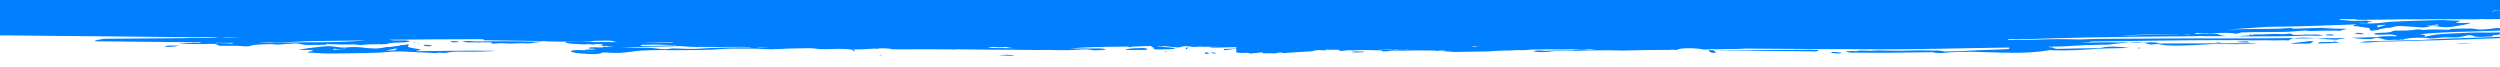 <?xml version="1.0" encoding="utf-8"?>
<!-- Generator: Adobe Illustrator 28.1.0, SVG Export Plug-In . SVG Version: 6.00 Build 0)  -->
<svg version="1.1" id="Ebene_1" xmlns="http://www.w3.org/2000/svg" xmlns:xlink="http://www.w3.org/1999/xlink" x="0px" y="0px"
	 viewBox="0 0 1920 51.5" style="enable-background:new 0 0 1920 51.5;" xml:space="preserve" fill="#007FFE">
<g>
	<path d="M1202.5,39.5C1201.5,39.5,1202.7,39.7,1202.5,39.5L1202.5,39.5z"/>
	<path d="M1417.1,39.8C1417.1,39.8,1417.1,39.8,1417.1,39.8C1417.2,39.8,1417.2,39.8,1417.1,39.8
		C1417.1,39.8,1417.1,39.8,1417.1,39.8z"/>
	<path d="M168.4,35.6C168,35.6,168.5,35.7,168.4,35.6L168.4,35.6z"/>
	<path d="M1761.4,29.6c5.7-0.1,11.5-0.1,17.2-0.2C1772.3,28.9,1765.8,28.5,1761.4,29.6z"/>
	<path d="M1417.2,39.8C1417.2,39.8,1417.2,39.8,1417.2,39.8C1417.2,39.8,1417.2,39.8,1417.2,39.8
		C1417.2,39.8,1417.2,39.8,1417.2,39.8z"/>
	<path d="M1796.7,29.9c0,0,0,0,0.4,0c0.4,0,3.9,0,3.7-0.3c-0.2-0.3-2.9-0.3-3.5-0.3c-6.3,0-12.5,0-18.7,0.1c4.9,0.4,9.6,0.9,13.2,1
		C1793.7,30.4,1795.4,30.8,1796.7,29.9z"/>
	<path d="M1485.4,39.4C1485.4,39.4,1485.4,39.4,1485.4,39.4C1485.4,39.4,1485.4,39.4,1485.4,39.4
		C1485.4,39.4,1485.4,39.4,1485.4,39.4C1485.4,39.4,1485.4,39.4,1485.4,39.4z"/>
	<path d="M1408.6,39.9c-1.1,0-3-0.1-2.1,0.5c0.9,0.6,4.5,0.6,5.7,0.6c1.2,0,2.3,0,1.8-0.4C1413.5,40.1,1409.7,40,1408.6,39.9z"/>
	<path d="M1045.1,39.6c-2.3-0.2-4.6-0.2-6.8,0.2c-0.5,0.1-0.1,0.3,0.2,0.3c1.9,0.3,5.2,0.1,6.7,0.1c1.5,0,2.9-0.2,2.5-0.5
		C1047.3,39.5,1045.9,39.6,1045.1,39.6z"/>
	<path d="M1775.5,31.6c-0.3,0-1.8-0.1-2.1,0c-4.9,0.7-9.9,1.1-14.7,1.8c-0.1,0-0.1,0-0.1,0c3.5,0.3,7.2,0.2,10.7,0.1
		c0.2,0,0.3,0,0.4,0c0,0,0,0,0.1,0c0,0,0,0,0,0s0,0,0,0c0,0,0,0,0,0c0,0,0,0,0,0c0,0,0,0,0,0c0,0,0,0,0,0c0,0,0,0,0,0c0,0,0,0,0,0
		c0,0,0,0,0,0c0.1,0,0,0,0,0c0,0,0,0,0,0h0c0,0,0,0-0.1,0c0,0,0,0,0,0c0,0,0.1,0,0.1,0c0,0,0,0,0.2,0c0.1,0,0.1,0,0.2,0
		c0.7-0.1,3.2,0.1,4.1-0.2c0.9-0.2,1.6-1.1,2.3-1.3C1777.6,31.8,1775.8,31.7,1775.5,31.6z"/>
	<path d="M1769.9,33.6C1769.9,33.6,1769.9,33.6,1769.9,33.6C1770,33.6,1770,33.6,1769.9,33.6z"/>
	<path d="M1644.1,36.8c-0.3-0.2-1.4-0.1-1.8-0.1c-0.4,0.1-0.8,0.2-0.6,0.3c0.1,0.1,1.5,0.1,1.9,0C1643.9,37.1,1644.5,37,1644.1,36.8
		z"/>
	<path d="M1796.1,32.6c-3.6-0.4-9-0.4-12.2-0.3c-3.2,0.1-2.9,0.1-3.7,1.1c5.3-0.1,10.4-0.2,15.6-0.4
		C1796,32.9,1796.4,32.7,1796.1,32.6z"/>
	<path d="M676.4,42.1c-2.3,0.3-0.3,0.5,0.8,0.4C677.4,42.6,676.8,42.1,676.4,42.1z"/>
	<path d="M307,34.6c0-0.1-0.7-0.1-0.7,0C306.3,34.7,307,34.7,307,34.6z"/>
	<path d="M362.7,38.9c-13.3,0-26.7,0.3-39.9,0.4c-1,0-2-0.1-2.7-0.1c-0.7-0.1-0.6-0.2-0.2-0.3c0.5-0.1,2-0.3,2.5-0.4
		c0.5-0.1,0.8-0.2,0.7-0.4c-0.1-0.2,0.1-0.1-0.6-0.2c-0.6-0.2-1.7-0.4-2.9-0.5c-1.2-0.2-3.5-0.6-4.8-0.9c-0.1,0-0.1,0-0.2-0.1
		c-0.1,0-0.4-0.1-0.5-0.2c-0.1-0.1-0.5-0.1-0.5-0.3c0-0.1-0.6-0.3-0.3-0.5c1.2-0.9,0.2-1.9-0.7-1.3c-0.1,0.1-0.2,0.1-0.2,0.2
		c-1.6,0.1-3.4,0.2-5,0.4c-0.3,0,0,0.3-0.1,0.3c-0.1,0,0,0,0,0c0,0,0,0,0,0c0,0,0,0,0,0c0,0-0.2,0-0.6,0.1c-1,0.2-5.5,0.8-6.6,0.9
		c-0.5,0.1-0.5,0.1-0.5,0.1c0,0-0.1,0-0.1,0c0,0-0.1,0-0.2,0c-0.4,0-1.4,0-2.1,0c-0.8,0-1.6,0.3-2.4,0.4c-2.4,0.5-5.3,0.9-8,0.7
		c-2.7-0.1-6-0.3-8.4-0.7c-4.2-0.6-10.5-0.4-13.2,0c-0.3,0.1-0.5,0.1-0.7,0.1c0.2,0,0.4-0.1,0.3-0.1c-0.1,0-0.1,0-0.1,0
		c0.2-0.1,0,0,0,0c0,0,0,0,0,0c-0.2,0-0.2,0-0.2,0c0,0-0.1,0-0.1,0c-0.1,0-0.1,0-0.3,0c-1.1,0.1-3.9-0.2-5.2-0.4
		c-5.1-0.9-8.5-0.7-13.7-0.1c-5.2,0.6-10.6,1.1-15.3,2.3c-0.1,0,0.1,0.1,0.2,0.1c2.1,0,5.9-0.1,7.6,0c1.7,0,2.1,0.2,3.1,0.4
		c0,0,0,0,0.1,0c0,0-0.1,0-0.2,0.1c-0.3,0.2-3,0.7-3.8,0.9c-0.7,0.1-0.5,0.6,0.2,0.6c5.4,0,8.9,0.7,14.7,0.7c9.3,0,20-0.2,29.8-0.4
		c5.5-0.1,10.5-0.2,16.1-0.8c5.6-0.5,10.7-0.5,16.9-0.1c6.2,0.4,13.7,0.6,20.1,1c0.8,0,1.3-0.5,2.4-0.4c1.1,0.1,4.3,0.4,5.3,0.2
		c5.4-1.2,9.4-1,15.1-0.9c7.4,0.1,15-0.1,22.4-0.5c-0.5,0-0.9-0.2-1.4-0.2C373.3,39,367.9,38.9,362.7,38.9z M264.2,36.7
		c0,0,0.1,0-0.1,0C264.1,36.8,264.2,36.8,264.2,36.7z M263.5,37.7c-1.2,0.1-4.4,0.4-5.4,0.4c-1,0.1-1.8,0.2-2.1,0.2
		c-0.3,0-0.1-0.4,0-0.5c0.8-0.7,2-0.1,3.8-0.1c1.7,0,4.1-0.1,5.8-0.5C265.2,37.6,264.7,37.6,263.5,37.7z M305.2,36.5
		C305.2,36.5,305.2,36.6,305.2,36.5C305.1,36.5,305.2,36.5,305.2,36.5z M304.3,37.2c1.7,1.9-5.3,1.6-8.2,1.6c3-0.4,5.7-1.2,8.6-1.7
		c0.7-0.1,0.9-0.3,0.8-0.4c0,0-0.1-0.1-0.1-0.1c0,0,0,0,0,0C306.1,36.9,305.1,37,304.3,37.2z M312.3,34.3
		C312.3,34.3,312.3,34.3,312.3,34.3C312.3,34.3,312.3,34.3,312.3,34.3C312.3,34.3,312.3,34.3,312.3,34.3
		C312.3,34.3,312.3,34.3,312.3,34.3z M312.3,34.3C312.3,34.3,312.3,34.3,312.3,34.3C312.3,34.3,312.3,34.3,312.3,34.3
		C312.3,34.3,312.3,34.3,312.3,34.3C312.3,34.3,312.3,34.3,312.3,34.3z"/>
	<path d="M320.2,32.3c0,0,0.2,0.1,0.2,0C320.3,32.3,320.2,32.3,320.2,32.3z"/>
	<path d="M319.8,32.3c-0.8-0.1-2.2,0.2-2.5,0.3c-0.1,0-0.1,0-0.1,0.1c0,0,0,0,0,0c-0.6,0-2,0.3-2.2,0.3c-0.2,0.1-0.2,0.1,0.1,0
		c0.3,0,1.7-0.3,2.3-0.3C318,32.6,319.4,32.4,319.8,32.3c0.2,0,0.3,0,0.3,0c0,0,0,0,0,0C320.2,32.3,319.8,32.3,319.8,32.3
		C319.8,32.3,319.9,32.3,319.8,32.3C319.9,32.3,319.9,32.3,319.8,32.3z"/>
	<path d="M307.2,34.7C307.2,34.7,307.2,34.7,307.2,34.7C307.3,34.6,307.3,34.6,307.2,34.7C307.2,34.6,307.1,34.6,307.2,34.7
		C307.1,34.6,307.1,34.7,307.2,34.7C307.2,34.7,307.2,34.7,307.2,34.7z"/>
	<path d="M126.9,35.4c-1.6,0.4,2,0.7,3,0.6c2.5-0.1,5.2-0.3,7.4-0.9C133.9,35,129.9,34.7,126.9,35.4z"/>
	<path d="M1795,31.6c0.1-0.1-1.1-0.2-1.4-0.2c-0.3-0.1-1.6-0.2-1.7,0.1c0,0.3,0.9,0.2,1.3,0.3C1793.6,31.8,1794.9,31.7,1795,31.6z"
		/>
	<path d="M434.5,33.6c0.5,0,0.5-0.1,0.4-0.1C434.9,33.4,434,33.5,434.5,33.6z"/>
	<path d="M320.7,32.3c0-0.1-0.3-0.1-0.3-0.1C320.4,32.4,320.7,32.4,320.7,32.3z"/>
	<path d="M894.9,39.5c-0.3,0-0.6,0.5-0.3,0.4C896.3,39.9,897,39.6,894.9,39.5z"/>
	<path d="M911.4,38c0.4-0.6,0.8-1.2,1.2-1.8C910.7,36.7,910,37.2,911.4,38z"/>
	<path d="M925.4,40.8c0,0.2,0.1,0.6,0.7,0.6c0.6,0.1,2.2-0.1,2.4-0.4c0.2-0.4-1.5-0.8-2.2-0.8C925.6,40.2,925.4,40.6,925.4,40.8z"/>
	<path d="M435.3,33.4C435.3,33.4,435.3,33.4,435.3,33.4C435.2,33.4,435.2,33.4,435.3,33.4c-0.1,0-0.1,0-0.1,0c0,0,0,0,0,0
		c0,0-0.1,0-0.1,0C435.1,33.5,435.3,33.5,435.3,33.4C435.3,33.4,435.3,33.4,435.3,33.4C435.3,33.4,435.3,33.4,435.3,33.4
		C435.3,33.4,435.3,33.4,435.3,33.4z"/>
	<path d="M330.1,35.5c1.3,0,2.2-0.3,0.8-0.7c-1.4-0.4-3.9-0.3-5.6-0.4c0.4,0.3-0.1,0.5,0.7,0.8C327,35.5,328.8,35.5,330.1,35.5z"/>
	<path d="M320.8,32.5c0.2,0.3,0.5,2.3,1.4,1.7C320.6,33.9,321.8,32.9,320.8,32.5C320.7,32.3,320.8,32.4,320.8,32.5z"/>
	<path d="M931.3,40.3c-0.4,0-0.4,0.1-0.7,0.1c-0.3,0-0.6,0-0.8,0c-0.2,0-0.9-0.1-0.9-0.1c0,0.1,0.7,0.2,1,0.3
		c0.3,0.1,1.6,0.2,1.7,0.2c0.1,0-0.7,0.1-0.2,0.2c0.5,0.1,1.5,0.2,1.7,0.1c0.2-0.1,0.8-0.5,0.7-0.5
		C933.6,40.6,931.7,40.3,931.3,40.3z"/>
	<path d="M352.6,31.8c-1.6,0.1-4-0.5-5.5-0.2c-1.7,0.3-0.7,0.8,1,0.9C349.8,32.5,351.6,32.6,352.6,31.8z"/>
	<path d="M1071.1,39.4c0,0,2,0.1,2,0.1C1073.2,39.4,1071.1,39.3,1071.1,39.4z"/>
	<path d="M1287.7,38.6c0,0.1,0.5-0.1,0.4-0.1C1288,38.4,1287.8,38.5,1287.7,38.6z"/>
	<path d="M1635.1,32.8c0.8,0,1.4,0,2.2,0.1c2.8,0.1,5.7,0.1,8.6,0C1642.2,32.4,1638.8,32.5,1635.1,32.8z"/>
	<path d="M1618.4,34.7c-0.1,0,0.5,0,0.1,0C1618.4,34.7,1618.4,34.7,1618.4,34.7z"/>
	<path d="M462.1,36.3c0,0-1.2,0-1.2,0C460.9,36.3,462.1,36.3,462.1,36.3z"/>
	<path d="M1649.6,32.6c-1.1,0.1-2.6,0.1-3.7,0.2c1.9,0.3,3.2,0.6,4.8,1.2c0.1,0-0.4,0.1,1,0.2c1.4,0.1,4.1-0.7,6.9-0.2
		c0.2,0,0.3,0,0.3,0c0.3,0.1,0.7,0.2,1.1,0.3c5.8,1.3,23.8,0.6,34.3-0.2c8.6-0.7,20.9,0.1,30.1-0.3c3.1-0.1,6.3,0,9.1-0.6
		c-25.1,0.1-50.3,0.1-75.4,0.2C1655.5,32.3,1653.3,32.4,1649.6,32.6z"/>
	<path d="M1315.7,38.5C1315.7,38.5,1315.7,38.5,1315.7,38.5c-0.9-0.1-2.8-0.1-3.2,0c-0.4,0.1-0.1,0-0.1,0c-0.3,0.7,1.3,2,3.1,2.1
		C1319.7,40.7,1316.8,39.3,1315.7,38.5z"/>
	<path d="M1617.8,34.7C1617.8,34.7,1617.8,34.7,1617.8,34.7C1618.3,34.7,1618.1,34.7,1617.8,34.7z"/>
	<path d="M1617.7,34.7C1617.7,34.7,1617.7,34.7,1617.7,34.7C1617.7,34.7,1617.7,34.7,1617.7,34.7
		C1617.7,34.7,1617.7,34.7,1617.7,34.7z"/>
	<path d="M1704,26.9C1704,26.9,1704,26.9,1704,26.9c0.1,0,0.1,0,0.1,0c0,0,0.1,0,0,0C1704.1,26.8,1704,26.9,1704,26.9
		C1704,26.9,1704,26.9,1704,26.9C1704,26.9,1704,26.9,1704,26.9C1703.9,26.9,1704,26.9,1704,26.9z"/>
	<path d="M1704.3,26.8c0.2,0,0.8-0.1,0.3-0.1C1704,26.7,1704.1,26.8,1704.3,26.8z"/>
	<path d="M368.9,31.8c-2,0-5.2,0-6.9-0.2c-3.1-0.3-4.3-0.1-7.1,0.2c3.4,0.9,5.7,0.8,9.7,0.7c1.2,0,3.4,0.3,4.8,0c0,0,0,0,0.1,0
		c0,0,0.1,0,0.7,0c1.4,0.1,5.2,0,6.9,0c0.8,0,0.3,1,1,1c1.5,0.1,3.6-0.2,5.1-0.3c0,0,0,0,0,0c0,0,0.1,0,0.1,0c0.3,0,0.8,0,1.2,0
		c0.4,0,0.9,0,1.3,0c5,0.4,9.5,0.2,14.6,0c3.4-0.1,6.9,0.6,9.8-0.5c0.1,0,0.1,0,0.3,0c0,0,0,0,0,0c-0.1,0-0.7,0.1,1.4-0.1
		c1-0.1,4.7-0.4,6-0.6c-0.8,0-1.8,0-2.7,0C400,31.8,384.5,31.5,368.9,31.8z"/>
	<path d="M369.5,32.5C369.5,32.5,369.5,32.5,369.5,32.5C369.7,32.5,369.6,32.5,369.5,32.5z"/>
	<path d="M1720.6,31.9c-1.8,0.1-4.2,0.1-0.7,0.5c1.7,0.2,5.2,0.2,7.2,0.2C1727.5,31.3,1722.4,31.8,1720.6,31.9z"/>
	<path d="M1704.4,32.6c0.5,0,1.4-0.1,1.3-0.2c-0.1-0.1-1.5-0.1-2-0.1c-0.5,0-2.1,0-1.4,0.2C1703,32.8,1703.9,32.6,1704.4,32.6z"/>
	<path d="M1786.2,27.1c1.9,0.1,3.9,0.2,5.9,0.2c0.8-0.7-0.6-0.8-2.2-0.9C1788.2,26.3,1786.5,26.2,1786.2,27.1z"/>
	<path d="M1391.6,38.3c-0.9,0-1.4-0.1-2.3-0.1c-11.2,0-21.6,0.1-33,0.2c-11.4,0.1-23.8,0-35.4,0c-0.5,0-1,0.1-1.4,0.1
		c5.5,0.1,11.2,0.2,16.6,0.3c0.5,0,0.4,0,0.8,0c0,0,0,0,0,0c0,0,0,0,0,0c0,0,0,0,0,0c0,0,0,0,0,0c0,0,0,0,0,0c0,0,0,0,0,0
		c0,0,0,0,0,0c0,0,0,0,0,0c0,0,0,0,0.1,0c0.1,0,0.1,0,0.3,0c17.4,0.3,35.9,0.5,53,0.6c3,0,4.7,0.4,6.2-0.5
		C1398,38.2,1392.5,38.3,1391.6,38.3z"/>
	<path d="M1819.7,25.4c0,0-0.2,0-0.2,0c0,0,0,0,0,0C1819.6,25.4,1819.7,25.4,1819.7,25.4z"/>
	<path d="M1920,26.4v-1.5c-4.9,0.1-9.8,0.2-14.6,0.1c-6.3-0.1-11.4,0.2-17.5,0.5c-9.1,0.4-17.4,0.5-25.2,2.7c-0.1,0-0.3,0-0.4,0
		c-0.1,0-0.3-0.2-0.4-0.2c0,0,0,0,0,0c0-0.1,0,0.1,0.1-0.1c0.1-0.1,0,0.3,0.6-0.3c0.5-0.6-2.5-1.3-4.6-1.3
		c8.7-0.9,17.5-1.4,26.4-1.7c11.9-0.4,23.7-0.6,35.6-1.1v-1.9c-2.9-0.2-4.7,0.1-7.8,0.6c0,0,0,0,0,0c0,0-0.1,0-0.1,0
		c-0.4,0,0.9-0.1-0.7,0.1c-1.7,0.2-7,0.6-9,0.2c-3.4-0.7-5.7-0.7-9.3-0.6c-3.6,0.1-6.7,0.1-10.4,0.3c-3.7,0.1,2.5,0.7-3.4,0.6
		c-5.9-0.2-12.3-0.3-18.2,0.2c0,0,0.5,0.1,0,0c-0.5-0.1-4.3-0.6-5-0.4c-4.2,0.9-10.7,0.9-14.3,0.9c-3.6,0-3.4,0-5,0.8
		c-0.2,0.1,0.1,0,0.1,0c-2.8,0.8-5.5,0.8-8.7,0.9c-0.9,0-2.3,0.1-3.1,0.2c-3.9,0.9-0.6,1.3,3,1.3c3.6,0,11.2-0.9,12.9,1.2
		c-4.1-0.3-8-0.2-12,0.1c-1.5,0.1-3,0.5-4.6,0.5c-6.2,0.1-12.4,0.4-18.6,0.5c5.1,0.7,9.5,1,15.1,1c0.7,0,3.3-0.9,4-1
		c0.2,0,0.2,0,0.2,0c0.1,0,0.2,0,0.4,0c1.2,0.1,2.7,0.4,3.9,0.8c2.7,1,5.8,1.1,9.2,0.7c0,0,0,0,0,0c0,0,0,0,0,0c0,0,0,0,0,0
		c0,0,0,0,0,0c0,0,0,0,0,0c0,0,0,0,0,0c0,0,0,0,0,0c0,0,0,0,0,0c0,0,0,0,0,0c0,0,0.1,0,0.3,0c0.8,0,3.9,0.3,4.6-0.1
		c0.2-0.1,0.1,0,0.1,0c0.1,0-0.1,0,0.3,0c0.4,0,1.3,0.2,1.9,0c0.6-0.3-0.1-0.2,1.8-0.6c4.6-1,13.5-1.3,19-0.2c0.2,0,0.2-0.1,0.3-0.1
		c0,0,0,0,0,0c0.1,0,0,0,0.1,0c0.1,0,0.2,0,0.4,0c3,0,6.3-0.6,9.1-0.8c3.4-0.2,7.5,0.2,10.7,0c3.1-0.2,5.7-1.2,7.9-1.6
		c2.3-0.3,1.8,0.1,3.7,0.2c2,1.4,7.9,1,10.6,0.9c2.8-0.1,6.1-0.1,4.9-1.2c0,0,0,0-0.1,0c0.1,0,0.3,0,0.7,0c1.6-0.1-3.3,0.2,3.2-0.2
		C1918.9,26.5,1919.4,26.4,1920,26.4z"/>
	<path d="M1856.5,28.1C1856.5,28.1,1856.6,28.1,1856.5,28.1C1856.6,28.1,1856.6,28.1,1856.5,28.1
		C1856.6,28.1,1856.6,28.1,1856.5,28.1z"/>
	<path d="M1815.7,26.3c-0.8-0.3-0.6-0.5-1.7-0.8c-1.1-0.2-2.8-0.3-4.3-0.2c-1.5,0.1-1.5,0.4,0.2,0.7
		C1811.4,26.3,1813.8,26.2,1815.7,26.3z"/>
	<path d="M1886,33.9c4.1-0.2,8.3-0.5,12.4-0.7C1894,33.1,1890.1,33.2,1886,33.9z"/>
	<path d="M1838.6,30.4C1838.6,30.4,1838.7,30.4,1838.6,30.4C1838.7,30.4,1838.9,30.5,1838.6,30.4
		C1838.7,30.4,1838.7,30.4,1838.6,30.4C1838.7,30.4,1838.7,30.4,1838.6,30.4C1838.7,30.4,1838.7,30.4,1838.6,30.4
		C1838.7,30.4,1838.7,30.4,1838.6,30.4C1838.6,30.4,1838.6,30.4,1838.6,30.4z"/>
	<path d="M1920,28.3c-10.9,0.3-21.7,0.7-32.6,1.1c-9.1,0.4-17.7,0.5-26.6,1.3c-1.6,0.1-3.5,0.1-5.1,0.1c-11,0.2-22.5,0.5-33.3,0.8
		c-4.3,0.1-6.5,0.1-10.1,1c4.3,0,8,0.2,12.2-0.4c2-0.3,4.7-0.3,6.9-0.3c8.3,0,20.4-0.5,27.4-0.7c2.4-0.1,2.5-0.1,2.7-0.1
		c0,0-0.1,0-0.1,0c-0.1,0,0.5,0,0.5,0c0,0,0,0-0.1,0c0.1,0,0.1,0,0.2,0c4.4,0,9.3-0.2,14-0.3c15-0.4,28.9-1,44-1.5V28.3z"/>
	<path d="M1846,30.3c0,0,0.4-0.2,0.3-0.2C1846.2,30.2,1846,30.3,1846,30.3z"/>
	<path d="M1819.9,25.4C1819.8,25.4,1819.8,25.4,1819.9,25.4C1819.8,25.4,1819.8,25.4,1819.9,25.4z"/>
	<path d="M1819.4,25.5c0,0,0.4-0.1,0.4-0.1c0,0-0.1,0-0.1,0C1819.5,25.4,1819.4,25.5,1819.4,25.5
		C1819.3,25.5,1819.4,25.5,1819.4,25.5z"/>
	<path d="M1819.4,25.5C1819.4,25.5,1819.4,25.5,1819.4,25.5C1819.4,25.5,1819.4,25.5,1819.4,25.5
		C1819.4,25.5,1819.4,25.5,1819.4,25.5z"/>
	<path d="M1727.4,27.2c-2.5,0.1-6.8,0.5-9.6,0.7c2.3,0,4.7,0,7.1,0c15.3,0.1,30.4,0.1,45.7-0.5c2-0.1,5.2-0.1,6.9,0
		c3,0.2,4,0.1,6.6-0.3c-3.6-0.7-6.2-0.7-10.2-0.5c-1.3,0.1-3.5-0.4-4.8,0.1c0,0,0,0-0.2,0c-0.2,0,0.7,0-0.6,0
		c-1.3,0-5.3,0.2-6.7,0.1c-1.4-0.1-1.2-0.9-2.5-1c-1.3-0.1-3.2,0.3-4.5,0.4c-0.1,0,0,0,0,0c0,0-0.1,0-0.1,0c-0.3,0-0.8,0-1.2,0
		c-0.4,0-0.9,0.1-1.3,0c-4.8-0.3-9.2-0.1-14,0.2c-3,0.2-6-0.4-8.5,0.5c-0.6-0.2-1.2-0.5-1.8-0.7c0.3,0.2,0.1,0.6,0.1,0.9
		C1727.6,27.2,1727.5,27.2,1727.4,27.2z"/>
	<path d="M1717.7,28c-2.7,0-5.4,0-8.1,0C1712.4,28.2,1715,28.1,1717.7,28z"/>
	<path d="M1865.9,20.5C1865.9,20.5,1865.9,20.5,1865.9,20.5C1865.8,20.6,1866,20.6,1865.9,20.5z"/>
	<path d="M1819,25.5c0.1,0,0.5-0.1,0.5-0.1C1819.5,25.4,1819.1,25.4,1819,25.5C1819,25.5,1818.9,25.5,1819,25.5z"/>
	<path d="M1819.5,25.5C1819.5,25.5,1819.5,25.5,1819.5,25.5C1819.5,25.5,1819.5,25.5,1819.5,25.5c0.4-0.1,1.6-0.3,1.8-0.4
		c0.2-0.1,0.1,0,0,0c-0.2,0-1.4,0.2-1.4,0.3c0.1,0.1,0,0,0,0c0,0,0,0,0,0c0,0,0,0,0,0c0,0,0,0,0,0c0,0,0,0,0,0c0,0-0.1,0-0.1,0
		c0,0,0.1,0,0.1,0C1819.7,25.4,1819.5,25.5,1819.5,25.5C1819.4,25.5,1819.4,25.5,1819.5,25.5C1819.4,25.5,1819.4,25.5,1819.5,25.5
		c-0.1,0-0.3,0.1-0.4,0.1c0,0,0.3-0.1,0.2,0c-0.1,0-0.1,0-0.3,0.1c-0.3,0.1,0.3-0.1-0.5,0.1C1817.7,25.9,1818.5,25.7,1819.5,25.5z"
		/>
	<path d="M1827.9,23.5c-0.1-0.1-0.8-0.1-0.8,0C1827.1,23.5,1827.9,23.6,1827.9,23.5z"/>
	<path d="M1826.8,23.4C1826.8,23.4,1826.8,23.4,1826.8,23.4C1826.8,23.4,1826.8,23.4,1826.8,23.4
		C1826.8,23.4,1826.8,23.4,1826.8,23.4C1826.8,23.4,1826.8,23.4,1826.8,23.4C1826.8,23.4,1826.8,23.4,1826.8,23.4c0,0,0.1,0,0.1,0
		C1827,23.4,1826.9,23.4,1826.8,23.4C1826.9,23.4,1826.9,23.4,1826.8,23.4C1826.9,23.4,1826.9,23.4,1826.8,23.4
		C1826.9,23.4,1826.8,23.4,1826.8,23.4z"/>
	<polygon points="1704,25.8 1703.4,26 1704.6,26.3 	"/>
	<path d="M1618.4,34.7c0.1,0,0.2,0,0.2,0C1618.5,34.7,1618.4,34.7,1618.4,34.7C1617.7,34.7,1618.1,34.7,1618.4,34.7z"/>
	<path d="M219.9,34.2C219.9,34.2,219.9,34.2,219.9,34.2C219.9,34.2,219.9,34.2,219.9,34.2C219.9,34.2,219.9,34.2,219.9,34.2z"/>
	<polygon points="1485.4,39.4 1485.4,39.4 1485.4,39.4 	"/>
	<path d="M1916.5,7.9c1.2,0,2.3-0.1,3.5-0.1V0H0v27.2c0.6,0,1.1,0,1.6,0c1.9,0,3.2,0,4.5,0c1.3,0,1.5,0,2.4,0c3.1,0,4.9,0.1,8.3,0.1
		c3.4,0,8.1,0.1,11.9,0.1c2,0,4.1,0,6.2,0.1c30.6,0.2,61.3,0.6,91.9,0.9c4.8,0,9.8,0.1,14.6,0.1c1.5,0,3.4,0,4.6,0
		c1.2,0,1.3,0,2.4,0c1,0,2.2,0,3.3,0c4,0,7.9,0,11.9,0c-1.1,0.1-0.4,0.3,0,0.3c0.5,0-0.1-0.2,0.3-0.3c0.4,0,0.8,0,1.5,0
		c0.7,0,1.7-0.1,2.6-0.1c4.6,0.1,9.4,0.3,14.1,0.2c1.5,0,3.1,0,4.6,0c-3.2,0.1-6.5,0.2-9.6,0.2c-0.9,0-1.7,0-2.4,0
		c-0.7,0-0.5,0.1-1.3,0c-0.7-0.1-1.5-0.2-2.5-0.3c-1-0.2-5.2,0-5.2,0.3c0,0,0,0.1,0,0.1c-0.2,0,0,0-0.3,0c-0.3,0-0.8,0.1-1.3,0.1
		c-2.4,0-4.7,0.1-7.3,0.1c-5,0-10.2-0.2-15.1,0.2c-20.7,0.2-41.4,0.4-62.1,0.5c-2.5,0.7-5.7,0.6-7.2,1.9c27.2,0.3,54.2,0.6,81.5,0.8
		c0.7,0.9-1,0.5-4.3,0.4c-1.8,0-9.5,0.2-12.2,0.6c9,0.4,18.4,0.4,27.5,0.2c0,0,0,0,0,0c0,0,0,0,0.1,0c0.2,0.1-0.3-0.1,0.4,0.1
		c0.7,0.2,2.4,1,3,1.3c0.1,0,0.1,0.1,0.1,0.1c0.2,0,0.6,0,1.4,0c2.7,0.1,8.9-0.2,12.5,0c3.6,0.1,7.1,1,10.4-0.1c0,0,0,0,0,0
		c-0.1,0.1,0.4,0,0.2-0.1c-0.1,0-0.1,0-0.1,0c0.1,0,0.1-0.1,1-0.3c3.3-0.6,8.6-0.6,12.8-0.8c0.1,0,2.8,0,3,0
		c3.2,0.7,7.8,0.1,10.1-0.2c0.2,0,0.3,0,0.4,0c-0.2,0-0.3,0,0,0c0.3,0,0,0,0,0c0,0,0,0,0,0c0,0,0,0,0.1,0c0.4,0-1,0.1,0.7,0
		c1.7-0.2,7.5-0.6,9.4,0c3.1,1,5.4,0.8,8.7,0.8c3.3,0,7.7,0,10.5-0.1c4.4-0.2-3.6-0.9,3.5-0.5c7.1,0.3,12.7,0.4,19.6,0.2
		c0,0,0,0,0,0c0.6,0.1,3.8,0.6,4.5,0.5c4.6-0.7,11.5-0.6,15.4-0.6c3.9,0,3.6,0,6-0.7c0.2-0.1-0.1,0,0,0c3.3-0.6,6.3-0.6,9.8-0.7
		c1,0,2.4,0,3.4-0.2c4.8-0.7,3.3-1.1-1.3-1.4c-2.9-0.1-8.6,0.4-11.4-0.5c22.4-0.2,45-0.4,67.4-0.4c1.6,0,3.4,0,4.9,0.1
		c0.6,0-0.2,0.6,0.1,0.7c16.2,0.2,32.5,0.5,48.8,0.7c-0.6,0-1.1,0.1-1.7,0.2c4.8,0.1,9.9,0.1,14.7,0.2c-0.2,0-0.3-0.2-0.6-0.2
		c7,0.1,14,0.2,20.9,0.2c0.7-0.8,5.3-0.7,7.5-0.7c2.1,0,5.9-0.3,8.1,0c1.8,0.2,3,0.9,4.8,1.1c-6.6-0.1-13.3-0.2-19.8-0.1
		c-0.8,0-1.9,0-2.4,0c-0.1,0-0.1,0-0.2,0c-3-0.3-5.7-0.3-8.8-0.3c-3.1,0-6.4,0-9.6,0c0.9,0,1.4,0.7,1.7,0.8c0.3,0.1,0.1,0,0.3,0
		c0.1,0,0,0,0.1,0c0.2,0.1,0.2,0.3,0.4,0.3c1.4,0.5,7.3,0.7,8,0.7c0.2,0,0.4,0,0.5,0c0,0,0,0,0,0c0,0,0,0,0,0c0.1,0,0.1,0,0.1,0
		c2.1,0.5,6.3,0.2,7.7,0.1c0.1,0,0.1,0,0.2,0c0,0,0.1,0,0.2,0c0.1,0,0,0,0,0c1.9,0.2,3.6,0.5,5.3-0.1c0.1,0,0,0,0,0c0,0,0,0,0,0
		c0,0,0,0,0,0c0,0,0,0,0,0c0,0,0.1,0,0.2,0c0.4,0,1.7,0,2.1,0c0.1,0,0.1,0,0.2,0c0,0,0,0,0.2,0c0.5,0.1,2.2,0.3,2.7,0.3
		c0.1,0,0.2,0,0.2,0c0,0-0.1,0-0.1,0c0,0,0,0,0,0c0,0,0,0,0,0c0,0,0,0-0.2,0.1c-0.4,0.2-1.9,0.8,0,0.8c-1.8,0.1-3.6,0.1-5.3,0.1
		c4.9,0.1,9.7,0.2,14.6,0.6c-2.1-0.1-3.9-0.2-6,0.1c2.1,0.1,4.2,0.1,6.3,0.3c-3.3,0-6.7-0.2-9.9-0.2c0.9,0,1,0.4-0.4,0.5
		c-1.4,0.1-4.2-0.1-5.9-0.1c-1.7,0-3.8,0-4.2,0.7c-0.2,0.3,1.3,0.4,1.9,0.4c0.6,0,4.6,0.1,2.4,0.5c-2.1,0.3-6.8-0.1-7.3,0.6
		c0,0,0,0,0,0.1c-0.2,0.1-0.2,0-0.6,0c-2.2-0.1-5.8-0.3-7.8,0c-2,0.3-3.7,0.7-1.3,1.4c3.7,1,7.5,1.2,12.5,1.4
		c2.9,0.1,7.8,0.5,10.2-0.9c0.6-0.4,3-0.2,4.1-0.1c6.7,0.4,11.9,0.4,18.5-0.7c4.8-0.8,10.9-1.1,16.1-1.2c5.2-0.1,9.8,0,14.8,0
		c14.5,0,28.1,0.1,42.6-1.1c1.5-0.1,4.2-0.1,6.4-0.1c8.1,0,16.6-0.1,24.8,0.5c2,0.1,4.3,0,6.2-0.1c7.8-0.4,16.9-0.6,24.3-0.7
		c5.4-0.1,8.2,0.8,13.1,0.8c5,0,9.9-0.5,15-0.2c1.7,0.1,3.8,0.1,5.3,0.4c1.4,0.2,1.8,1.2,3,1.5c0.5-0.8-0.4-1.1-2-1.5
		c5.3,0,10.6-0.2,15.8-0.6c0.9-0.1,1.8-0.1,2.4-0.1c0.6,0,0.5,0.3,1,0.3c0.5,0,0.5-0.4,1-0.4c3.1-0.2,6.8,0,10,0.2
		c-0.5,0-1.1,0-1.6,0c1.1,0.4,3,0.5,5.3,0.5c14.1-0.2,27.8,0,41.6,0c0.7,0.1,1.4,0.1,2,0.1c2.1,0.1,2.3,0.1,2-0.1c1.7,0,3.4,0,5.1,0
		c6.4,0,12.6,0.1,18.9,0.2c3.3,0.1,6.7,0.1,10.4,0.1c0.6,0,1.2,0,1.8,0c2.8,0,5.6,0,8.4,0c5.7,0,11.6,0.1,17.2,0.2
		c3.3,0,6.6,0,10-0.1c7.8,0.3,15.8,0.4,24.6-0.3c2.9-0.2,5.5-0.2,7,0.2c3.2,0.9,7.8,0.1,12,0c-1-1.1-5.2-1.1-9.7-1
		c-6.2,0.1-12.2,0-18.3,0c13.7-1.1,27.4-1.3,41.6-1.4c1.4,0,2.9,0,4.3,0c-0.3,0.1-0.6,0.2-1,0.3c0.7,0,1.5,0.1,2,0.1
		c0.6-0.1,1.3-0.3,1.3-0.4c3.3-0.1,6.6-0.2,9.9-0.4c1.8-0.1,3.8,0,5.4-0.1c0.4,0-1.1,0.3-0.8,0.3c0.2,0,0.5,0,0.8,0
		c-0.7,0.2-1,0.4-0.3,0.5c2.9,0.4,0.6,1.4,2.6,1.8c1.6,0,3.1,0,4.7,0c0,0,0,0,0,0c0,0,0,0,0,0c3.8-0.1,7.6,0.2,11.2-0.7l-0.1,0
		c-3.2-1.1-11-0.9-14.4-1.9c0.9,0,2,0,2.5,0.1c0.7,0.1,1,0.3,1.3,0.3c0.4,0,0.2-0.3,0.5-0.3c2.4,0.1,5.8,0.4,7.9,0.7
		c2.1,0.3,4.7,0.5,6.1,0c2.5-1,5.4-0.7,7.9-0.3c2.5,0.4,2.8,0.3,4.9,0.1c2-0.3,3.1,0,5,0c3.8-0.1,6.6-0.1,10.7-0.2
		c0.7,0,1.5,0,2.3,0c-3.2,0.1-6.4,0.2-9.6,0.3c1.8,0.7,5.7,0.6,9.1,0.5c4.1-0.2,8.2-0.2,12.3-0.3c0,0.4,0,0.7,0,1.1
		c-3.1,0.1-6.3,0.1-9.4,0.3c-0.3,0.3-0.5,1,0.8,0.9c2.7-0.2,5.6-0.9,8.6-0.9c0,0.9,0.1,1.9,0.1,2.8c1.5-0.1,2.7,0.3,4.2,0.3
		c2.3,0,4.5-0.5,6.4,0.4c3-0.2,6.2-0.7,9-0.9c0.9-0.1,0.7,0.5,0.7,0.7c2.9-0.1,6,0.1,8.8,0.1c1.5,0,3-0.7,4.2-0.7
		c1.2,0,3.2,0.1,1.8,0.5c7.8-0.4,15.6-1.1,23.4-1.5c3.2-1.3,6.7-0.8,10.7-0.5c-0.2,0-0.7-0.2-0.9-0.4c0.2,0,0.3,0,0.5,0
		c-0.1-0.1-0.2-0.2-0.4-0.3c0.1,0,0.1,0,0.2,0c3.1,0,6.3,0.2,9.5,0.1c0.5,0,1,0.1,1.6,0.1c-0.2,0.3-0.8,0.5-1.4,0.8
		c2.4-0.1,4.8-0.1,7.2-0.2c-1.2-0.1-2.4-0.2-3.6-0.4c2.2,0.1,4.6,0.1,6.9,0.1c0,0.1,0.1,0.1,0.2,0.1c1.3,0,2.6-0.1,3.9-0.2
		c2.1,0,4.2-0.1,6.3-0.1c4.3,0.1,8.6,0.2,13,0.3c-0.8,0.1-1.2,0.2-0.5,0.5c1.4,0.5,3.4,0.1,4.6,0.1c1,0,2.5-0.2,2.5-0.5
		c5.2,0.1,10.6,0,16-0.1c-3.2,0.5-6.9,0.5-10.3,0.4c3.8,0.2,7.3,0.3,10.7-0.4c1,0,2.1,0,3.1,0c0,0,0,0,0,0c0,0,0,0,0,0
		c5.2,0,10.4,0.1,15.6,0.1c-0.3,0.1-0.8,0.2-1.3,0.3c1.6,0.1,2.8-0.2,4.2-0.3c0.7,0,1.5,0,2.2,0c0.9,0.1,1.7,0.3,2.4,0.4
		c-1.2,0-2.4,0-3.5,0.2c3.2,0,6.2,0.1,9.3,0.5c7.9-0.2,15.5-0.3,23.5-0.4c1.9,0,3,0,5.4-0.2c2.4-0.2,6.6-0.5,9.3-0.5
		c2.8,0,4.7,0.1,7.6-0.2c-0.1,0-0.2,0-0.3,0c-0.6,0.1,0.3,0,0.4,0c0,0,0,0,0,0c0.3,0,0.5-0.1,1.1-0.1c3.8,0,7.6,0.2,11.5-0.4
		c0,0,0,0,0,0c0.7,0,1.4,0,2.2-0.1c0,0,0,0,0,0c6,0,12.1,0,18.1-0.1c3.7,0.1,13.4,0,18.7-0.1c2.7-0.1,9.1-0.1,12.1,0.3
		c-2.4-0.3-5.5,0.5-7.9,0c-2.4-0.5-10.1,0.2-10.2,0.4c-0.1,0.1-0.1,0.2-0.1,0.2c0,0,0,0,0,0c-0.1,0.1,0,0,0,0c-2.8,0-5.5,0-8.3,0.1
		c-0.1,0-0.2,0-0.5,0c-2.4-0.2-5.3,0-7.6,0.1c-1.2,0.1-1.9-0.2-2.8,0.1c-0.2,0.1,0.2,0-0.3,0c-0.5,0.1-2,0-2.4,0c-0.1,0-0.1,0-0.1,0
		c0,0-0.1,0-0.8-0.1c-1.5-0.1-5.5-0.4-7.2,0.2c0,0-0.6-0.1,0,0.1c0.6,0.2-1.6-0.3,0.8,0.4c2.5,0.7,9.8,0.4,13.5-0.2
		c2.2-0.4,5.7-0.2,8.2-0.2c0.1,0,0,0.1,0.3,0c0.4,0,2-0.3,2.4-0.1c0,0,0,0,0,0c0.1,0,0.3,0,0.6,0c2,0,2.7,0.1,6.6-0.1
		c6-0.2,18.1-0.5,24.7-0.4c4.5,0.1,7.7,0.2,11.4,0.2c10.8-0.2,20.8-0.5,31.4-0.5c2,0,3.5,0.2,5.4-0.1c1.9-0.3,3.2,0.6,5.2-0.2
		c0.2-0.1,0-0.3,1.6-0.5c4.7-0.8,13.5-0.6,18.5,0.6c0.2,0.1,0.1-0.1,0.2-0.1c0.1,0,0,0,0,0c1.1-0.1,3.3,0.1,4.1-0.1
		c0.9-0.3,0.8-0.2,1.8-0.3c0.7,0,0.9,0.2,1.7,0.2c1.6,0,3.5,0.1,5.1,0c4-0.2,8.4-0.2,12.3-0.2c2.3,0,4.1-0.3,6.2-0.3
		c15.2,0.1,30.4,0.2,45.6,0.3c1.4,0,2.9,0.1,4.3,0.1c18.5,0,36.9,0,55.4,0.2c16.9,0.1,34-0.4,50.9-0.6c15.5-0.2,31-0.7,46.5-0.8
		c0,0,0.1,0,0.2,0.1c0.2,0.2,0.2,0.8-0.3,1c-0.1,0-0.1,0-0.1,0c0,0-0.1,0-0.3,0c-0.8,0.1,2.3-0.1-2,0.2c-4.2,0.3-12.9,0.4-19.1,0.7
		c-8.4,0.3-19.1,1.1-27.8,1c-0.5,0-1.4-0.3-1.4-0.3s-2.5-0.4-2.9-0.3c0,0-0.1,0-0.2,0c-0.1,0,0.1,0,0.1,0c0,0,0,0,0,0
		c-0.7-0.2-2.8-0.3-2.9,0c0,0,0,0,0,0c-0.1,0-0.7,0-2.1-0.1c-5.4-0.2-13.7-0.2-20.9,0.1c-5.6,0.2-14.7-0.1-21-0.2
		c-2,0-3.8,0.3-5.9,0.3c-3.8,0-7.2-0.7-10.7,0.3c-0.1,0,0.2-0.1-0.2,0c-0.4,0.1-1.6-0.1-2.1-0.1c-1.7-0.1-3.8,0.3-5.3,0.1
		c-0.1,0-0.1,0-0.1,0c0,0,0,0,0,0c0,0,0.1,0,0.1,0c0,0,0,0,0,0c0,0,0,0,0,0.1c0.1,0.2,0.2,0.1,0.5,0.4c0.3,0.3,2.6,0.7,3.3,0.6
		c0.6-0.1,0.1,0,0.1,0c0.2,0,0.1,0,0.1,0c0.7,0.2,2.4,0.1,2.9,0c0.3,0,0.3,0,0.3,0c0,0,0,0,0.1,0c19.1,0.3,38.2,0,57.4-0.3
		c0,0,0,0,0,0c0.1,0-0.3,0,0.1,0c0.4,0.1,1.4-0.1,1.9,0c0.5,0.1,0.1,0.2,0.9,0.3c3.4,0.7,7.8,0.1,11.6-0.2
		c5.9-0.4,11.8-0.5,18.1-0.4c20.4,0.3,39.4,2.1,58.9-1.3c0.1,0,0.3,0,0.5,0c1.9,0.1-3.6-0.2,2.6,0.1c9.7,0.5,25-0.5,35.5-1.2
		c7.9-0.5,14.9-0.1,22.5-0.8c-8.2-0.6-15.1-1.6-22.6,0.4c0,0,0,0,0,0c0,0-0.1,0-0.2,0c0.3,0,0.3,0-2.4,0c-6.5,0-20.4,0.3-27.5,0.5
		c-4.8,0.1-3.6,0-6.1-1c-0.1,0,0.3,0,0.1,0c-0.2-0.1,0.4,0.1-0.2-0.1c-0.7-0.1-2.9-0.1-3.3-0.5c6.8-0.2,13.5-0.2,20.2-0.8
		c0,0,0,0,0.1,0c0.2,0-0.1,0,0.4,0c7.3-0.5,15.8-0.7,23-0.8c1.4,0,0.6,0,1.6,0c0.2,0,0,0,0.3,0c0.3,0,0,0,0.3,0c0.1,0,0.1,0,0.2,0
		c0,0,0,0,0,0c0.2,0,0.3,0,0.6-0.1c2.4-0.2,12.1-1.4,15.8-1.8c-2.3-0.1-5.9,0.1-8.2,0.2c-2.3,0.1-4-0.1-6.1-0.1
		c-7.8,0-15.5,0.1-23.3,0.3c2.3-0.1,4.5-0.3,6.7-0.5c0.6-0.1,1-0.4,1.6-0.4c16.6-0.2,34.1-0.4,50.6-0.7c16.4-0.3,31.8-0.3,48.1-0.4
		c8.7-0.1,17.6,0,26.4,0.2c2.6,0.1,5.1-0.2,7.8-0.1c0.2,0,0.3,0,0.8,0c4.1,0.2,8.7,0.1,12.9,0c0.2,0,0.1,0,0.1,0c0.1,0,0,0,0,0
		c0.7,0,1.3-0.1,2,0c0.7,0.1,3.1,0.2,3.1,0c0,0,0-0.1,0-0.1c0.9-0.7,2.2-1.2,3.8-1.6c-11.1,0.1-22.2,0.3-33.4,0.3
		c-29.3,0-58.6-0.1-87.9,0.2c-14.5,0.1-28.9-0.1-43.4,0.6c-0.3,0-0.6,0-0.9,0c-10.4-0.3-19.8-0.4-30.4,0.1
		c-6.8,0.3-15.2,0.3-22.1,0.3c-2,0-1.1,0-1.6-0.6c4.4,0,8.7,0.1,13.1,0c15.4-0.5,30.7-1,46.2-1.3c19.2-0.4,38.6-0.6,57.9-0.8
		c9.3-0.1,18.8,0,28-0.3c0.8,0,1.9-0.1,2.3-0.1c0.1,0,0.1,0,0.2,0c0,0,0,0,0,0c0,0,0,0,0,0c0,0,0,0,0,0c0,0,0,0,0,0c0,0,0,0,0,0
		c3.2,0.2,5.6,0.2,9,0.2c3.4,0,7.6-0.1,11.2-0.1c-1.7-0.1-3.3-0.4-4.7-0.8c-0.2,0-0.1,0-0.2,0c-0.1,0,0,0-0.1,0
		c-0.3-0.1-0.6-0.2-0.8-0.3c-1.6-1.1-8.3-1-8.7-0.8c-0.2,0.1-0.3,0.1-0.4,0.2c0,0,0,0,0,0c0,0,0,0,0,0c0,0,0,0,0,0c-0.1,0,0,0,0,0
		c-0.1,0-0.1,0-0.3-0.1c-1-0.2-6.4-0.1-7.3,0.1c-1.1,0.3,0.1,0-0.3,0.1c0,0,0,0,0,0c0,0,0,0,0,0c-0.1,0-0.2,0-0.4-0.1
		c-0.2-0.1-1.3-0.1-1.3-0.2c0-0.2,0.9-0.5,1.8-0.5c5.4,0.3,12.1,0.2,17.4,0c5.3-0.2,8.2-0.1,12.9,0.6c1.5-0.2,2.5-0.6,3.7-1
		c10.8-0.4,21.6-0.2,32.4-0.4c6.6-0.1,13.1-1,19.7-1.2c-0.8,0.3-1.9,0.4-2.9,0.6c9-0.3,18-0.5,27-0.3c1.4-0.7,3.4-1,5.3-1.5
		c-6.6,0-13-0.1-19.6-0.7c3.3,0,6.6,0.1,9.9-0.1c-10.9-0.1-21.7,0.4-32.5,0.8c-0.1-0.2,0.1-0.4,0.5-0.6c-4.8-0.1-9.2,0.6-14,0.6
		c-12.3,0.2-24.7,0.1-37,0.6c10.5-0.7,21-1.4,31.4-2.1c22.8-0.2,45.4-1,68.1-1.9c-0.1,0.1,0.2,0-0.1,0.2c-0.3,0.1-1.7,0.3-2.1,0.4
		c-0.4,0.1-0.5,0.2-0.2,0.4c0.4,0.1,0.1,0.1,0.9,0.2c0.8,0.1,2,0.3,3.5,0.5c1.4,0.2,4.2,0.5,5.9,0.8c0.1,0,0.1,0,0.2,0
		c0.1,0,0.5,0.1,0.8,0.2c0.3,0.1,0.6,0.1,0.8,0.3c0.3,0.1,0.8,0.3,1,0.5c0,0,0,0,0,0c0,0,0,0,0,0c0,0,0,0,0,0c0,0,0,0,0,0
		c0,0,0,0,0,0c-0.1,0-0.1,0,0,0c0,0-0.1,0-0.2,0.1c-0.8,1,2.2,1.8,2.4,1.2c0-0.1,0-0.1,0-0.1v0c0,0,0,0,0,0c0,0,0,0,0,0c0,0,0,0,0,0
		c0,0,0,0,0,0c0,0,0,0,0,0c1.4-0.2,3.1-0.3,4.4-0.5c0.3,0-0.4-0.3-0.3-0.3c0.1-0.1,0,0,0,0c0,0,0,0,0,0c0.1,0-0.4,0.1,0.6-0.1
		c1-0.2,4.3-0.8,5.7-1.1c0.1,0-0.1,0,0.3,0c0.4,0,1.3,0,1.9,0c0.7-0.1,1.1-0.3,1.8-0.5c2.2-0.6,4.1-1,7-0.9c2.9,0.1,6,0.3,9.1,0.5
		c4.7,0.4,9.1,1.2,13.2-0.4c0.1,0-0.2,0,0.6-0.2s4.3,0.1,5.5,0.4c4.8,0.9,8.6,0.7,13.1-0.1c4.6-0.8,8.6-1.3,12.2-2.6
		c0.1,0-0.2-0.1-0.3-0.1c-2.1,0-5.6,0.2-7.4,0.2c-1.8,0-2.2-0.3-3.5-0.3c-0.1,0-0.1,0-0.1,0c0.1,0,0.1-0.1,0.1-0.2
		c0-0.3,2.2-0.7,2.7-0.9c0.5-0.2-0.3-0.6-1.1-0.5c-5.3,0.1-9.3-0.5-14.9-0.4c-9,0.2-19.3,0.6-28.5,0.9c-5.2,0.2-9.7,0.4-14.9,1.1
		c-5.2,0.7-10.7,0.7-16.2,0.4c-0.4,0-1.4-0.1-1.5-0.1c0,0-0.1-0.3,0.7-0.2c0.8,0.1,4.1,0.3,5.4,0.3c1.1-0.9-1.3-0.8,2.9-0.9
		c0.7,0,1.3-0.3,0.1-0.4c-1.2-0.1-2.9-0.8-4.4-0.7c-5.5,0.2-10.7,0.4-16.1-0.3c-1-0.1-2.7-0.2-3.3-0.2c-0.6,0-0.3-0.1-0.4-0.2
		c-0.1-0.1-0.5-0.4-0.2-0.4c3.5,0,7.5,0.1,11.2,0c0,0,0,0,0,0c0,0,0,0,0.1,0c0.3,0.1-0.6-0.1,0.3,0.1c0.9,0.2,3,0.4,4.5,0.4
		c11.1-0.1,22.3-0.1,33.4-0.4c0.7,0,1.3,0,2.1,0c2.3,0.1,4,0,6.5,0c2.5,0,5.7,0.1,8.4,0c0.1,0,0,0,0,0c0,0,0,0,0,0c0,0,0,0,0,0
		c0,0,0,0,0,0c0,0,0.1,0,0.2,0c0.5,0,1.2,0,1.8,0c3.4,0,7,0,10.5,0c0,0,0,0,0,0c0,0,0,0,0,0c0.1,0-0.3-0.1,0.4,0
		c0.6,0.1,3.2,0.1,3.7,0c0.1,0,0.1,0,0.1,0c0,0,0,0,0,0c0.1,0,0.2,0,0.2,0c0,0,0.1,0,0.4,0c0.8,0,2.6,0,3.8,0c1.2,0,2.8,0,4.1,0
		c3.4,0,7,0,10.4,0c0.8,0,1.3,0.1,2.2,0c0,0,0,0,0,0c0,0,0,0,0.2,0c0.3,0,1.3,0,1.9,0c0.6,0,1.5-0.2,2.1-0.2c0.7,0,1.3-0.1,2,0
		c2.6,0.2,5.3,0.2,7.9,0c0.2,0,0.3,0,0.4,0c0.2,0,0.2,0,0.4,0c1.4,0,2.8,0,4.3,0V8c-0.8,0-1.6,0-2.4,0c-1.7,0.2-2.9,0.7-4,1.2h0
		C1914,8.6,1915.5,8.3,1916.5,7.9z M177.8,33.5c-0.8,0.1-1-0.1-2.3-0.2c-1.3,0-4.8-0.2-6.2-0.2c-1.5,0-2.6,0.1-3.7,0.1
		c-0.3,0,0-0.3,0.3-0.3c4.5,0,9.4,0,14.1,0C179,32.9,178.6,33.4,177.8,33.5z M250.8,32.4c-13.6,0.1-27.1,0.1-40.7,0.4
		c-1,0-1.9,0.2-3,0.2c-2.7,0-5.3-0.1-8.1-0.3c6.2-0.1,10.8-0.1,17.3-0.2c6.5-0.1,14.4-0.7,21.5-0.9c2.2-0.1,4.8-0.1,7.2-0.1
		c10.8-0.2,21.9-0.3,32.8-0.4c0.9,0,1.6,0.1,2.5,0.1C270.5,31.8,260.7,32.3,250.8,32.4z M448.9,39.1c3,0.4,5.8,0.4,9,0.4
		C454.7,39.7,451.9,39.7,448.9,39.1z M468.6,36.8c-0.1,0-0.3-0.1-0.3-0.1c0.1,0,1.3,0.1,1.3,0.1C469.7,36.9,468.8,36.9,468.6,36.8z
		 M508.7,32.6c2.7,0,5.4,0,8.1,0c-0.2,0.2-0.3,0.3,0.1,0.4c-8.4-0.1-16.9-0.1-25.3-0.2C497.3,32.7,503,32.6,508.7,32.6z M492.5,34.8
		c0.2-0.2,0.3-0.3,0.4-0.4c4.7,0,9.6-0.3,14.1-0.1c4.5,0.1,8.5,0.4,12.8,0.4c0.2,0-0.1,0.1-0.2,0.1c-8.9,0.3-17.8,0.5-26.8,0.5
		c-0.5,0-1,0-1.5,0C491.9,35.1,492.3,35,492.5,34.8z M577,36.4c-0.1,0-1.3,0-1.9,0c-13.4,0-26.9,0.1-40.2,1.1
		c-1.5,0.1-3.2,0.1-4.6,0.1c-1.4,0-1.8-0.1-3.3-0.1c-1.5,0-4.6-0.1-6.1-0.2c-1.5-0.1-2-0.1-3.3-0.1c-1.2,0-1.6,0.1-2.9,0.2
		c-1.3,0.1-2.6,0.5-4.4,0.4c-4.1-0.1-7.2-0.9-11.6-1.1c-6.8-0.2-14.6-0.1-21.7,0c7-0.4,12.5-0.7,20-0.8c7.5-0.1,17-0.2,25-0.5
		c0.7,0,1.4,0,2.1,0.1c0.7,0.1,1.4,0.1,2.2,0.2c2.1,0.1,4.1,0.3,6.3,0.3c0.4,0,0.9,0,1.3,0c0.4,0,0.7,0.2,1.2,0.2
		c0.5,0,1-0.2,1.6-0.2c5.1,0,10.2,0.1,15.4,0.1c5.1,0,10.3-0.1,15.4-0.1c2.7,0,5.5,0.1,8.2,0.1C576,36.2,577.1,36.4,577,36.4z
		 M589.3,36.4c-2.3,0-5.2,0-7.4,0c-0.1,0-0.4-0.1,0.3-0.2c0.7-0.1,3.8,0,4.9,0c1.1,0,2.5,0.2,3.2,0.2
		C590.5,36.3,589.6,36.4,589.3,36.4z M765.5,36.9c-2.3,0-4.7-0.1-7.1-0.1c1.3-0.3,2.7-0.6,4.1-0.8c3.6,0.5,6.6,0.4,10.2,0
		c1.7,0.6,3.9,0.7,6,1C774.3,37,769.9,36.9,765.5,36.9z M996,37.4C995.9,37.4,995.9,37.4,996,37.4c0-0.1,1.1-0.6,1.3-0.6
		C997.4,36.9,996.5,37.4,996,37.4z M1057.6,38.1c2.8-0.1,5.7-0.2,8.5-0.4c1.3-0.1,2.5,0.1,3.7,0.3
		C1065.7,38.1,1061.7,38.1,1057.6,38.1z M1079.6,37.9c-2.8,0-5.7,0.1-8.5,0.1c-0.5-0.1-1.3-0.3-1.1-0.3c0.6,0,11.4,0.6,9.5-0.1
		c1.3,0.1,2.5,0.1,3.7,0.2C1082.4,37.8,1081.3,37.9,1079.6,37.9z M1130.5,35.6c-0.3-0.1,1.3-0.3,1.9-0.3c0.6,0,2.6,0.1,3.3,0.2
		C1134.2,35.6,1131.4,35.9,1130.5,35.6z M1577.2,33.6c0,0,0.6,0,0.9,0c3.8-0.1,7.8-0.2,11.5-0.2c-3,0.1-10,0.2-12.1,0.2
		C1575.9,33.6,1577.2,33.6,1577.2,33.6z M1609.8,27.2c-0.2,0,0.4-0.1,0.6-0.1c0.2,0,2.3,0,2.2,0C1612.5,27.1,1610,27.2,1609.8,27.2z
		 M1646.9,26.9c-0.1,0-0.3,0-0.9,0c-3.4,0-8.8,0.4-12.9,0.3c-0.9,0-2.3-0.1-3.3-0.1c6.1-0.2,11.6-0.3,17.8-0.5
		c8.1-0.2,16.8-0.3,25.1-0.4c0.2,0,0.3,0.1,0.4,0.1C1664.4,26.5,1655.6,26.7,1646.9,26.9z M1681.8,26.6
		C1681.8,26.6,1681.8,26.6,1681.8,26.6C1681.8,26.6,1681.8,26.6,1681.8,26.6C1681.7,26.6,1681.7,26.6,1681.8,26.6
		C1681.7,26.6,1681.7,26.6,1681.8,26.6c-0.1,0-0.1,0-0.2,0c-0.4,0-1.7,0-2.2,0c-0.2,0,0.1,0-0.4,0c-0.5,0-2.5-0.2-2.9-0.2
		c-0.2,0-0.2,0-0.2,0c0,0,0,0,0,0c0,0,0,0,0,0c0,0,0,0,0,0c0,0,0,0,0,0c0,0,0,0,0,0c0,0,0,0,0,0c0,0,0,0,0,0c0,0,0,0,0,0
		c0,0,0,0,0,0c0,0,0,0,0,0c0,0,0,0,0,0c2,0,4.5,0,6.4,0C1682.5,26.3,1681.7,26.5,1681.8,26.6z M1865.6,19.5c1.1-0.1,3.8-0.5,4.7-0.5
		c0.9-0.1,1.5-0.2,1.8-0.2c0.4,0,0.6,0.4,0.6,0.5c0,0.7-2,0.2-3.5,0.2c-1.5,0-3.7,0.1-5.1,0.6C1864.1,19.6,1864.5,19.6,1865.6,19.5z
		 M1832.6,19.1c-2.3,0.5-4.1,1.3-6.3,1.9c-0.5,0.1-0.4,0.4-0.1,0.4c0.1,0,0.1,0,0.1,0c0,0,0,0,0,0c0,0,0,0,0,0c0,0,0,0,0,0
		c-0.9-0.2-0.6-0.4,0.2-0.7C1822.9,19.2,1829.8,19.2,1832.6,19.1z M1815.2,16.7c0.1,0,0.6,0,0.5,0c0,0-0.9,0.2-0.9,0.2
		C1814.7,16.8,1815.1,16.7,1815.2,16.7z"/>
	<path d="M220,34.2C220.4,34.1,220.2,34.1,220,34.2L220,34.2z"/>
	<path d="M451.4,32.6C451.3,32.6,451.4,32.6,451.4,32.6C451.3,32.6,451.3,32.6,451.4,32.6C451.3,32.6,451.3,32.6,451.4,32.6
		C451.4,32.6,451.4,32.6,451.4,32.6C451.3,32.6,451.4,32.6,451.4,32.6z"/>
	<path d="M518.9,33C518.9,33,518.9,33,518.9,33C518.9,33,518.9,33,518.9,33c0.2,0,0.8,0,0.8,0C519.6,33,518.9,33,518.9,33
		C518.8,33,518.9,33,518.9,33z"/>
	<path d="M493,34.4C492.9,34.4,492.9,34.4,493,34.4C492.8,34.5,492.7,34.6,493,34.4C492.9,34.4,492.9,34.4,493,34.4z"/>
	<path d="M989.3,38.4C989.2,38.4,989.2,38.4,989.3,38.4c0.1,0,0.6,0,0.6,0S989.3,38.4,989.3,38.4z"/>
	<path d="M1128.7,35.9C1128.7,35.9,1128.7,35.8,1128.7,35.9C1128.7,35.8,1128.7,35.9,1128.7,35.9z"/>
	<path d="M1208.1,39.4c-0.1,0-0.5,0-0.5,0C1207.7,39.4,1209.1,39.4,1208.1,39.4z"/>
	<path d="M1485.4,39.4C1485.4,39.4,1485.4,39.4,1485.4,39.4C1485.4,39.4,1485.4,39.4,1485.4,39.4
		C1485.4,39.4,1485.4,39.4,1485.4,39.4C1485.4,39.4,1485.4,39.4,1485.4,39.4C1485.3,39.4,1485.3,39.4,1485.4,39.4
		C1485.4,39.4,1485.4,39.4,1485.4,39.4C1485.4,39.4,1485.4,39.4,1485.4,39.4C1485.4,39.4,1485.3,39.4,1485.4,39.4
		C1485.4,39.4,1485.3,39.4,1485.4,39.4C1485.4,39.4,1485.4,39.4,1485.4,39.4C1485.4,39.4,1485.4,39.4,1485.4,39.4
		C1485.4,39.4,1485.4,39.4,1485.4,39.4C1485.4,39.4,1485.4,39.4,1485.4,39.4z"/>
	<polygon points="1485.4,39.4 1485.4,39.4 1485.4,39.4 1485.4,39.4 	"/>
	<path d="M1485.4,39.4C1485.4,39.4,1485.4,39.4,1485.4,39.4C1485.4,39.4,1485.4,39.4,1485.4,39.4
		C1485.4,39.4,1485.4,39.4,1485.4,39.4C1485.4,39.4,1485.4,39.4,1485.4,39.4z"/>
	<path d="M1757.6,31.2C1757.6,31.2,1757.6,31.2,1757.6,31.2C1757.6,31.2,1757.6,31.2,1757.6,31.2
		C1757.6,31.2,1757.6,31.2,1757.6,31.2z"/>
	<path d="M1826.4,21.5C1826.4,21.5,1826.4,21.5,1826.4,21.5C1826.5,21.5,1826.4,21.5,1826.4,21.5
		C1826.6,21.5,1826.4,21.5,1826.4,21.5z"/>
	<polygon points="1822.3,23.9 1822.4,23.9 1822.3,23.9 	"/>
	<path d="M1822.3,23.9C1822.3,23.9,1822.3,23.9,1822.3,23.9C1822.3,23.9,1822.3,23.9,1822.3,23.9
		C1822.3,23.9,1822.3,23.9,1822.3,23.9z"/>
	<path d="M1812,14.8c0,0-0.2,0-0.2,0C1811.8,14.8,1811.9,14.8,1812,14.8C1812,14.8,1812,14.8,1812,14.8z"/>
	<path d="M877.6,36.9c-4.1,0.1-9.1,0-12.8,1c-0.4,0.1,0.3,0.3,0.4,0.5c5.2,0,10.3-0.1,15.5-0.1C881.5,37.6,880.7,36.9,877.6,36.9z"
		/>
	<path d="M766.9,42.4c4.1,0.2,8.2,0.4,12.3,0.6C776.7,41.9,772.3,41.9,766.9,42.4z"/>
</g>
<g>
</g>
<g>
</g>
<g>
</g>
<g>
</g>
<g>
</g>
<g>
</g>
<g>
</g>
<g>
</g>
<g>
</g>
<g>
</g>
<g>
</g>
<g>
</g>
<g>
</g>
<g>
</g>
<g>
</g>
</svg>
